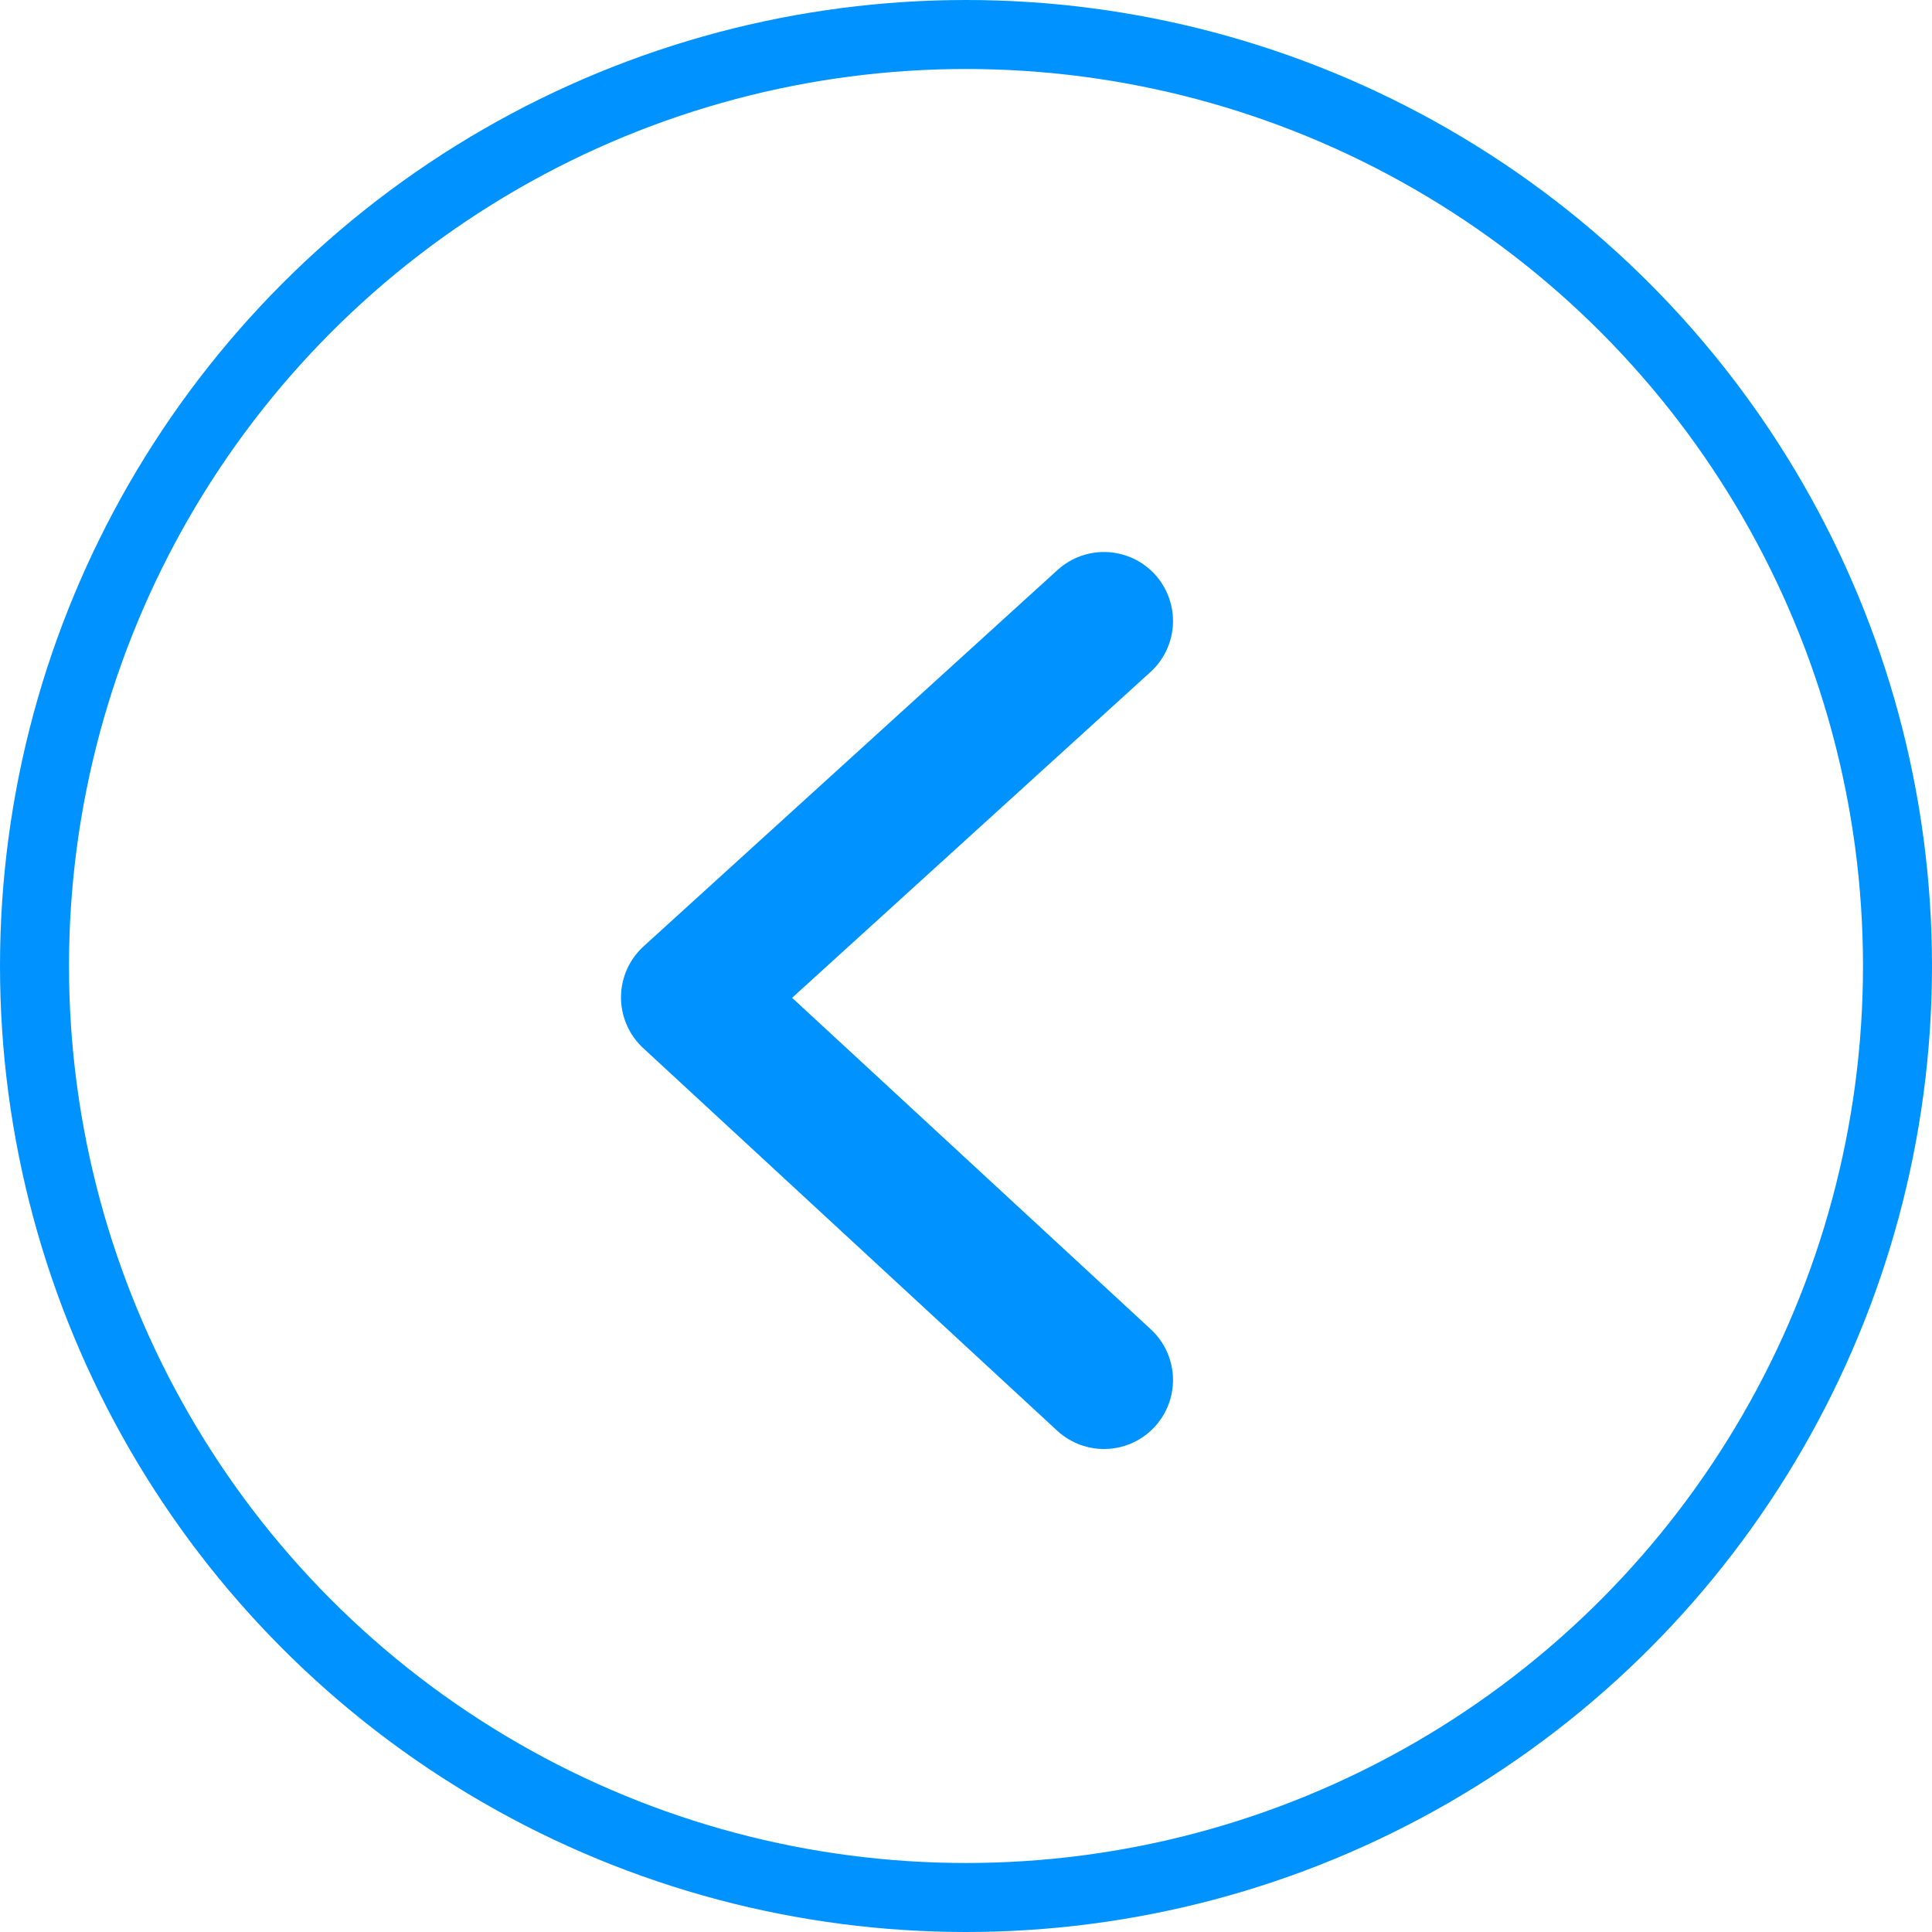 <svg width="28" height="28" viewBox="0 0 28 28" fill="none" xmlns="http://www.w3.org/2000/svg">
<path d="M16 20L10 14.455L16 9" stroke="#0093FF" stroke-width="2" stroke-linecap="round" stroke-linejoin="round"/>
<circle cx="14" cy="14" r="13.5" stroke="#0093FF"/>
</svg>
